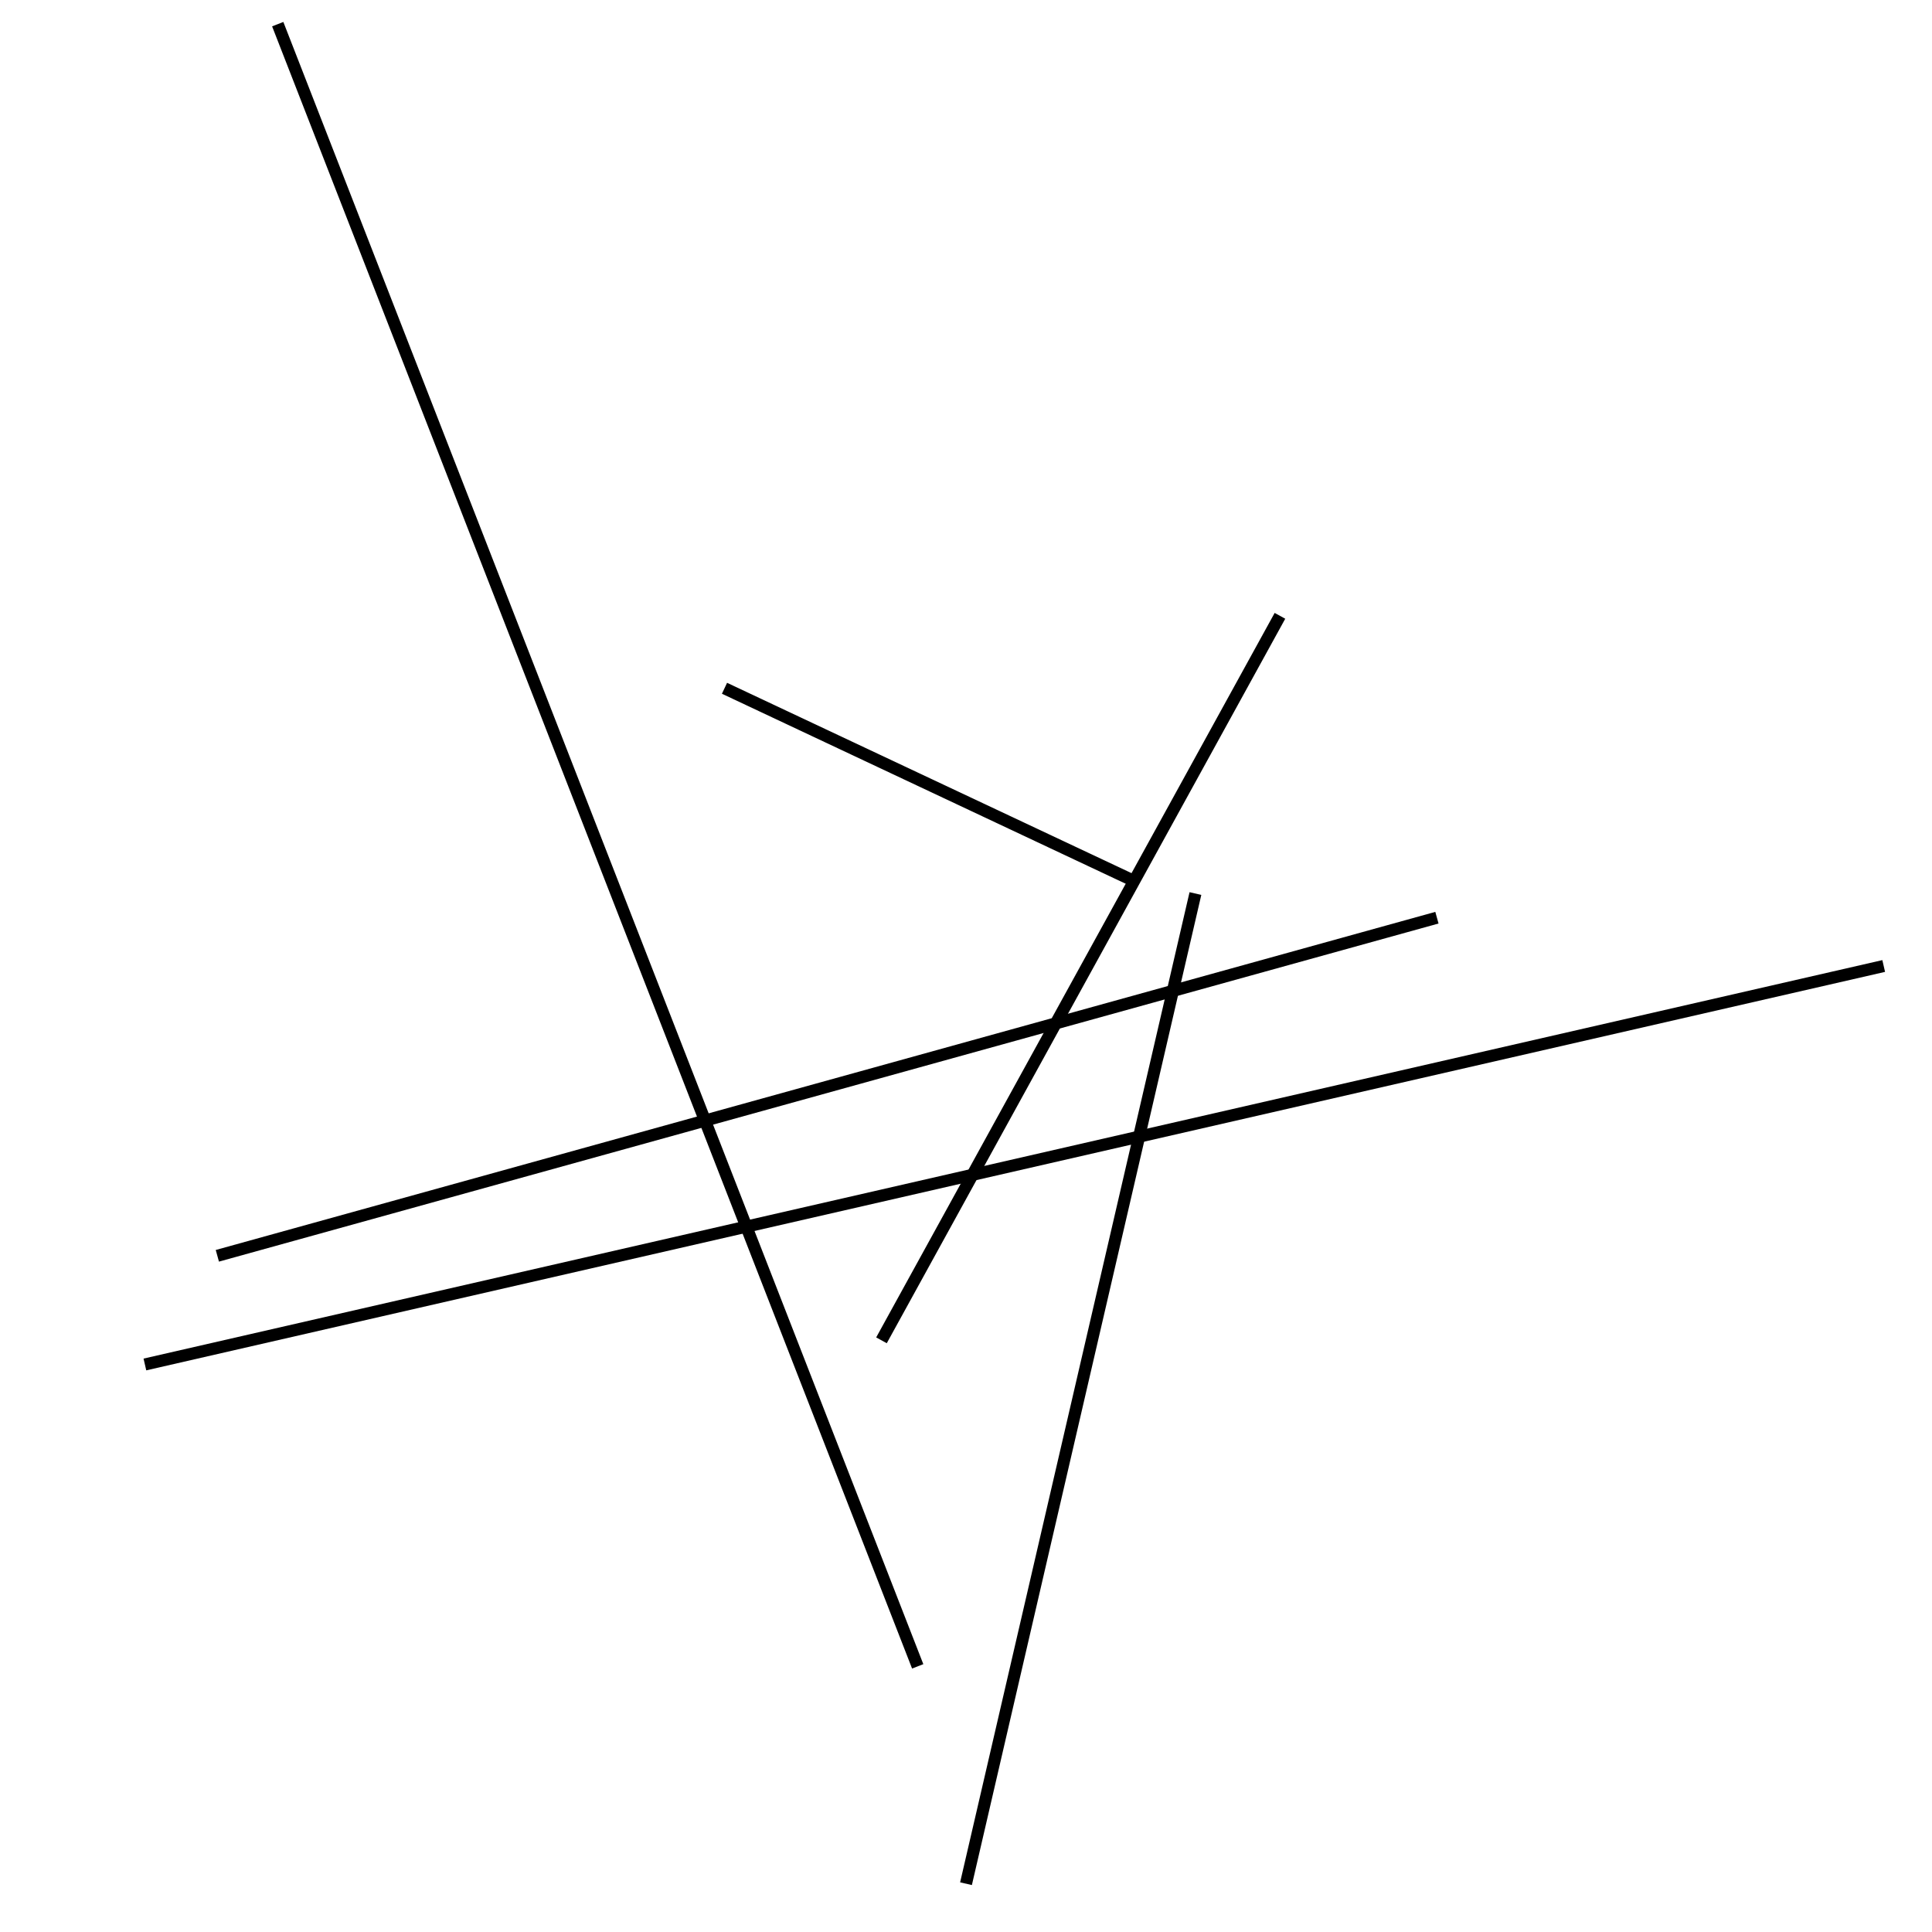 <?xml version="1.0" encoding="utf-8" ?>
<svg baseProfile="full" height="160" version="1.1" width="160" xmlns="http://www.w3.org/2000/svg" xmlns:ev="http://www.w3.org/2001/xml-events" xmlns:xlink="http://www.w3.org/1999/xlink"><defs /><line stroke="black" stroke-width="1" x1="60" x2="94" y1="57" y2="73" /><line stroke="black" stroke-width="1" x1="18" x2="119" y1="104" y2="76" /><line stroke="black" stroke-width="1" x1="76" x2="23" y1="138" y2="2" /><line stroke="black" stroke-width="1" x1="99" x2="80" y1="74" y2="156" /><line stroke="black" stroke-width="1" x1="73" x2="106" y1="111" y2="51" /><line stroke="black" stroke-width="1" x1="12" x2="156" y1="113" y2="80" /></svg>